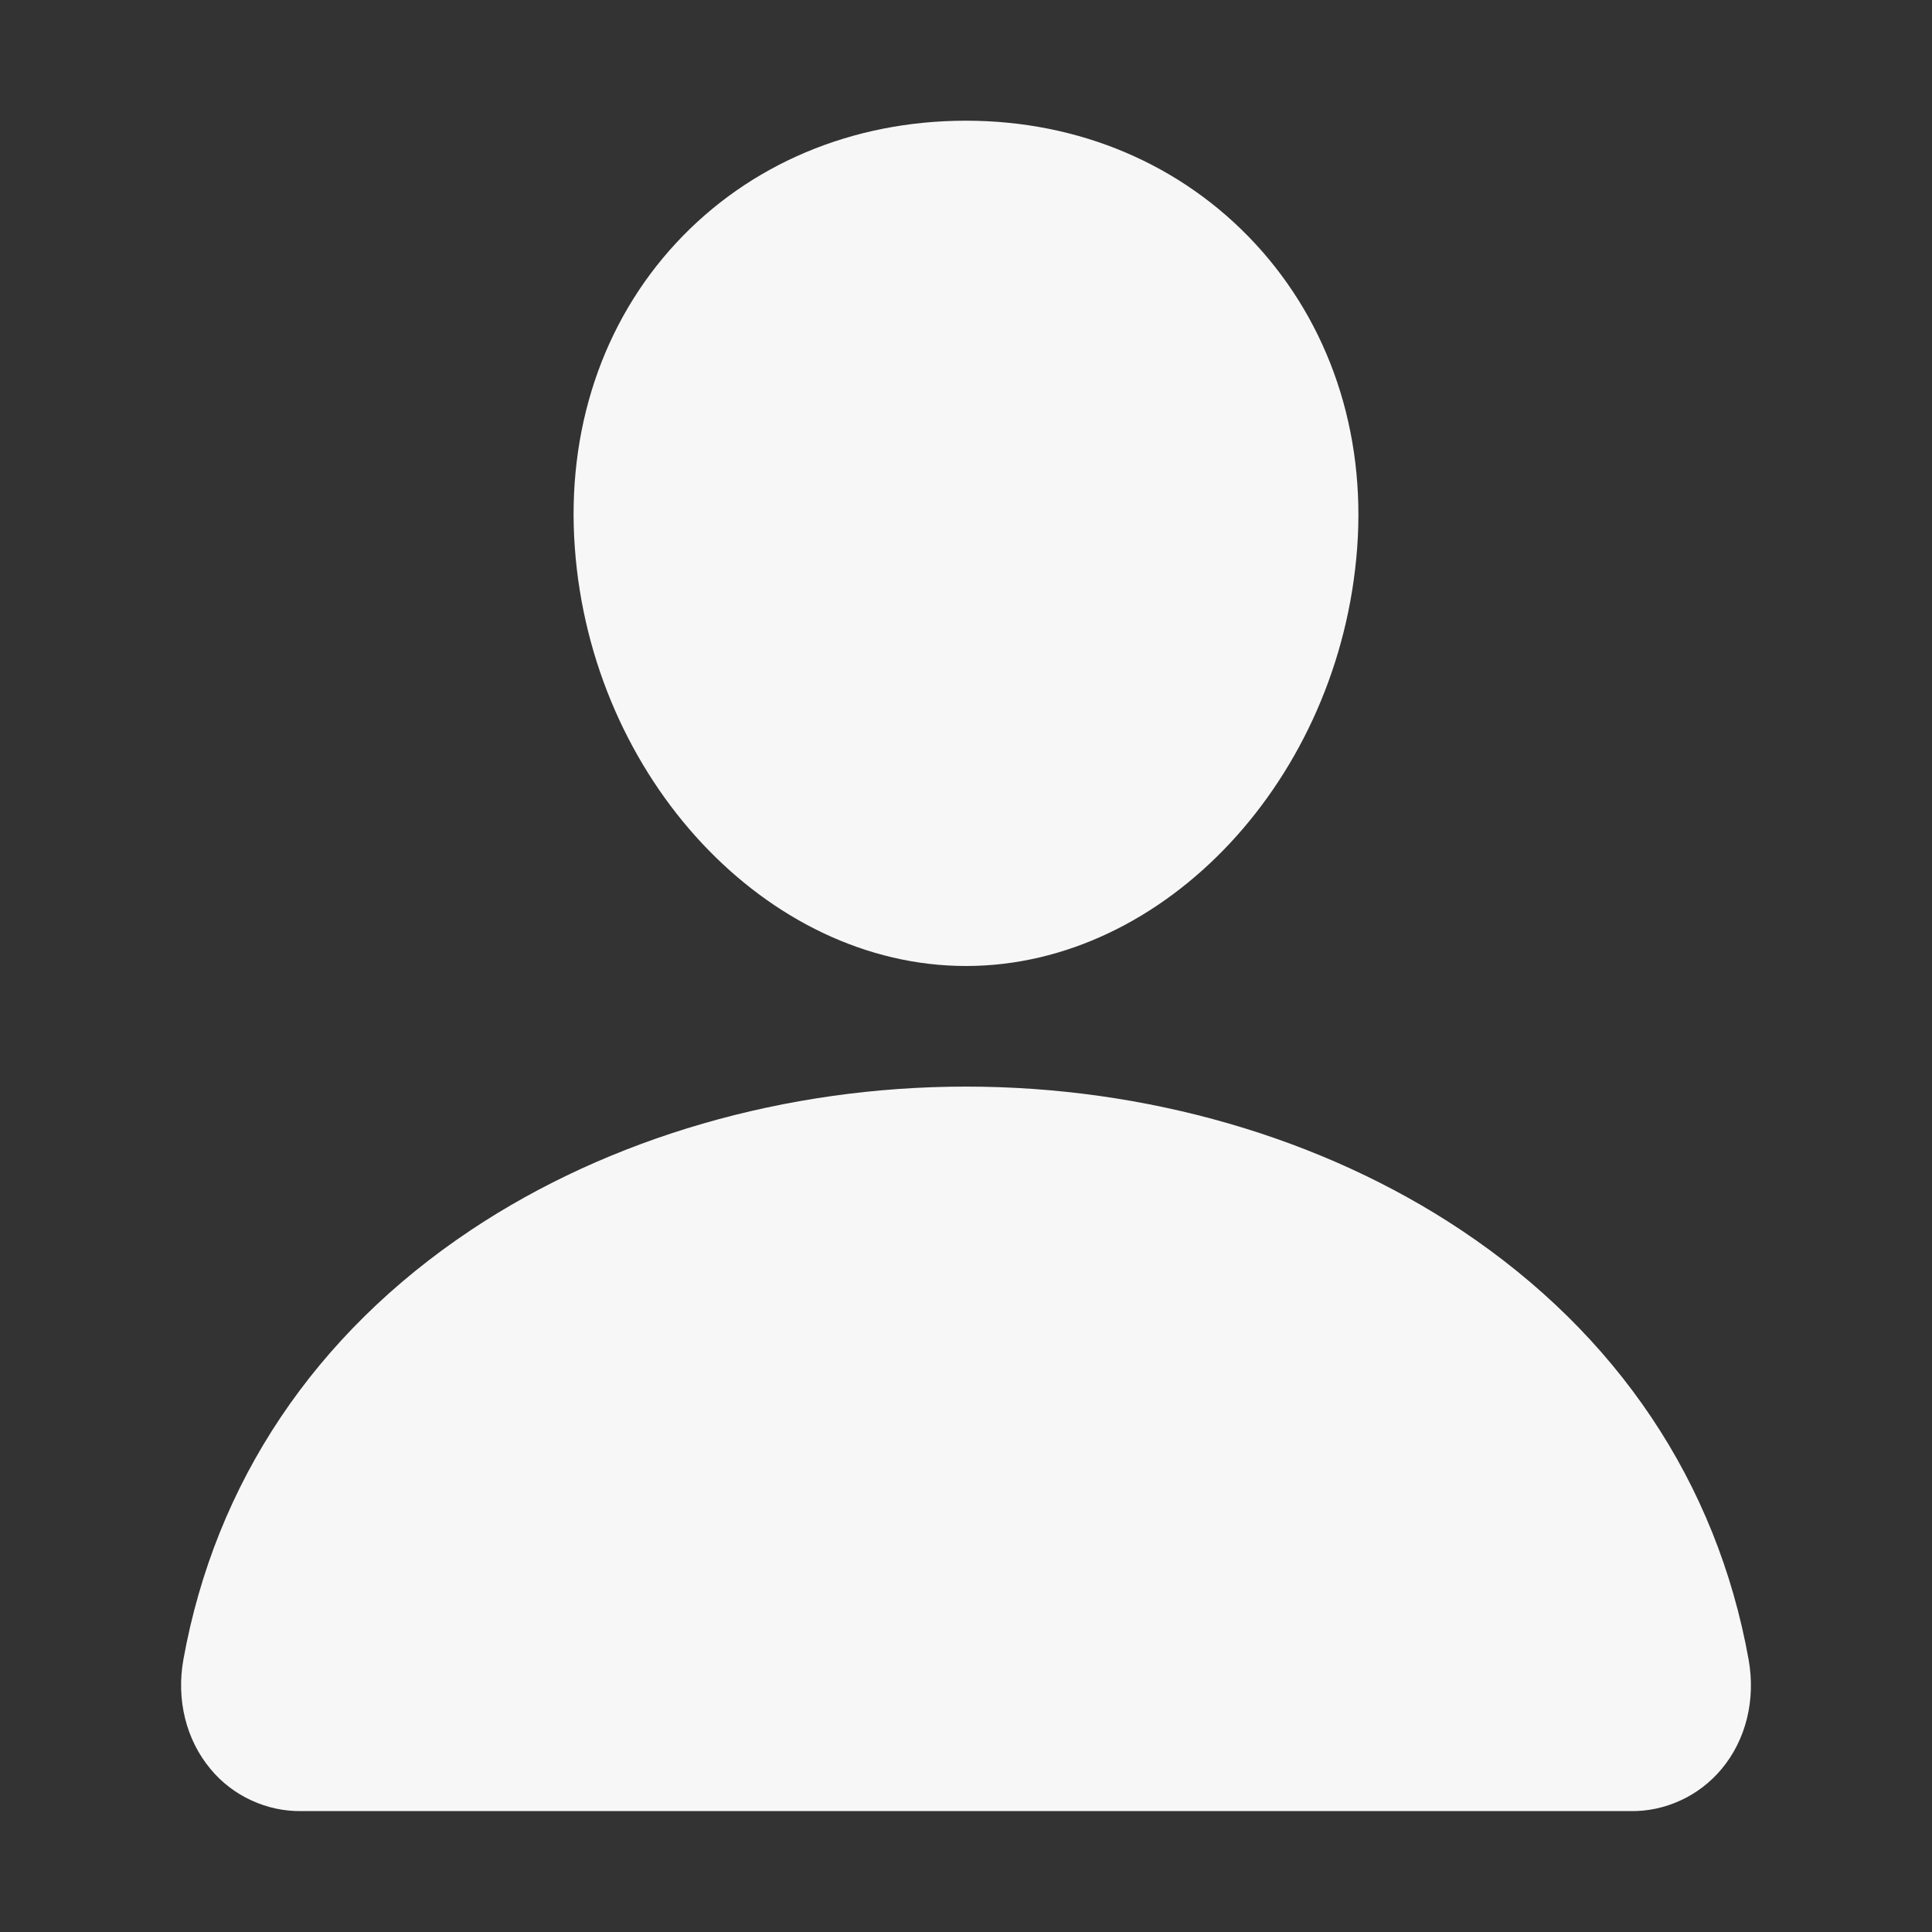<svg width="19" height="19" viewBox="0 0 19 19" fill="none" xmlns="http://www.w3.org/2000/svg">
<rect x="0" y="0" width="19" height="19" fill="#333333" stroke="none"/>
<path d="M12.344 2.396C11.622 1.617 10.613 1.187 9.5 1.187C8.381 1.187 7.369 1.614 6.65 2.389C5.923 3.172 5.569 4.237 5.653 5.386C5.817 7.655 7.543 9.5 9.5 9.5C11.457 9.5 13.18 7.655 13.347 5.387C13.431 4.248 13.075 3.186 12.344 2.396Z" fill="#F7F7F7"/>
<path d="M16.032 17.811H2.969C2.798 17.814 2.629 17.778 2.473 17.706C2.318 17.635 2.18 17.53 2.071 17.398C1.83 17.11 1.732 16.716 1.804 16.318C2.118 14.581 3.095 13.121 4.631 12.097C5.996 11.187 7.725 10.686 9.5 10.686C11.275 10.686 13.004 11.187 14.369 12.097C15.905 13.121 16.883 14.58 17.196 16.318C17.268 16.716 17.171 17.11 16.93 17.398C16.82 17.529 16.683 17.635 16.527 17.706C16.372 17.778 16.203 17.814 16.032 17.811Z" fill="#F7F7F7"/>
</svg>
